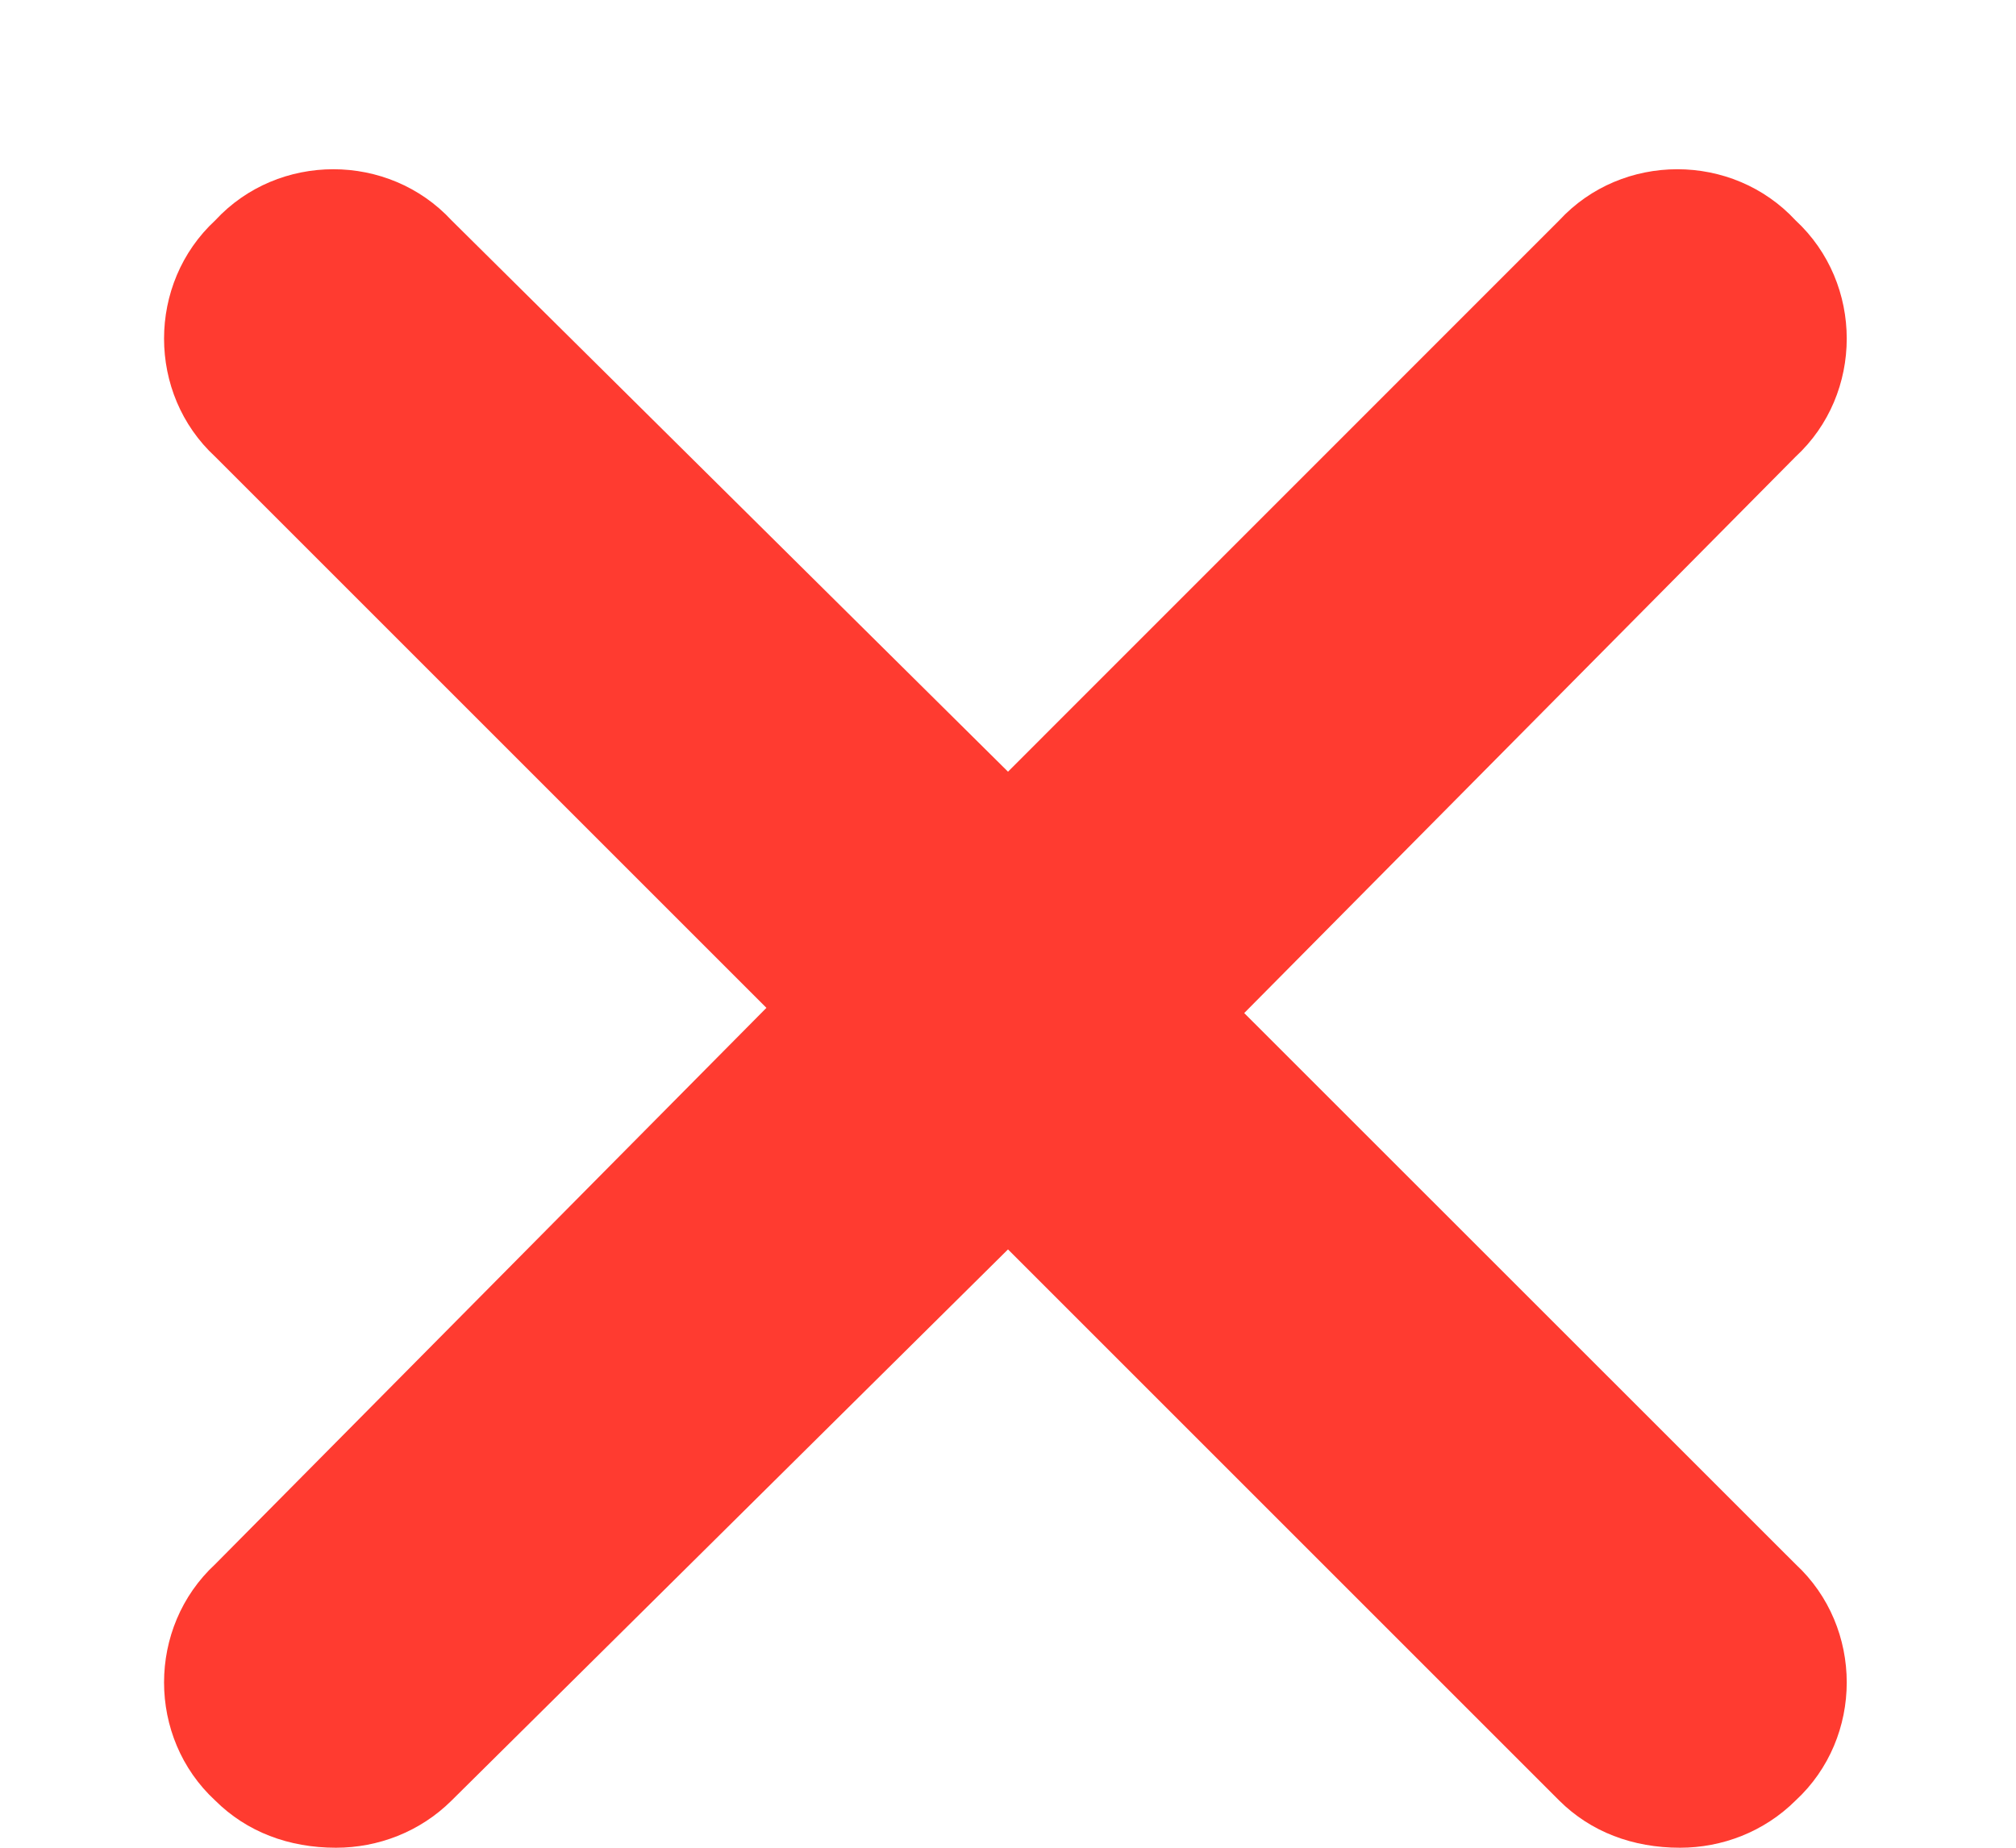 <svg width="12" height="11" viewBox="0 0 12 11" fill="none" xmlns="http://www.w3.org/2000/svg">
<path d="M10.688 9.312C11.094 9.688 11.094 10.344 10.688 10.719C10.5 10.906 10.25 11 10 11C9.719 11 9.469 10.906 9.281 10.719L6 7.438L2.688 10.719C2.5 10.906 2.25 11 2 11C1.719 11 1.469 10.906 1.281 10.719C0.875 10.344 0.875 9.688 1.281 9.312L4.562 6L1.281 2.719C0.875 2.344 0.875 1.688 1.281 1.312C1.656 0.906 2.312 0.906 2.688 1.312L6 4.594L9.281 1.312C9.656 0.906 10.312 0.906 10.688 1.312C11.094 1.688 11.094 2.344 10.688 2.719L7.406 6.031L10.688 9.312Z" fill="#FF3B30"/>
</svg>
